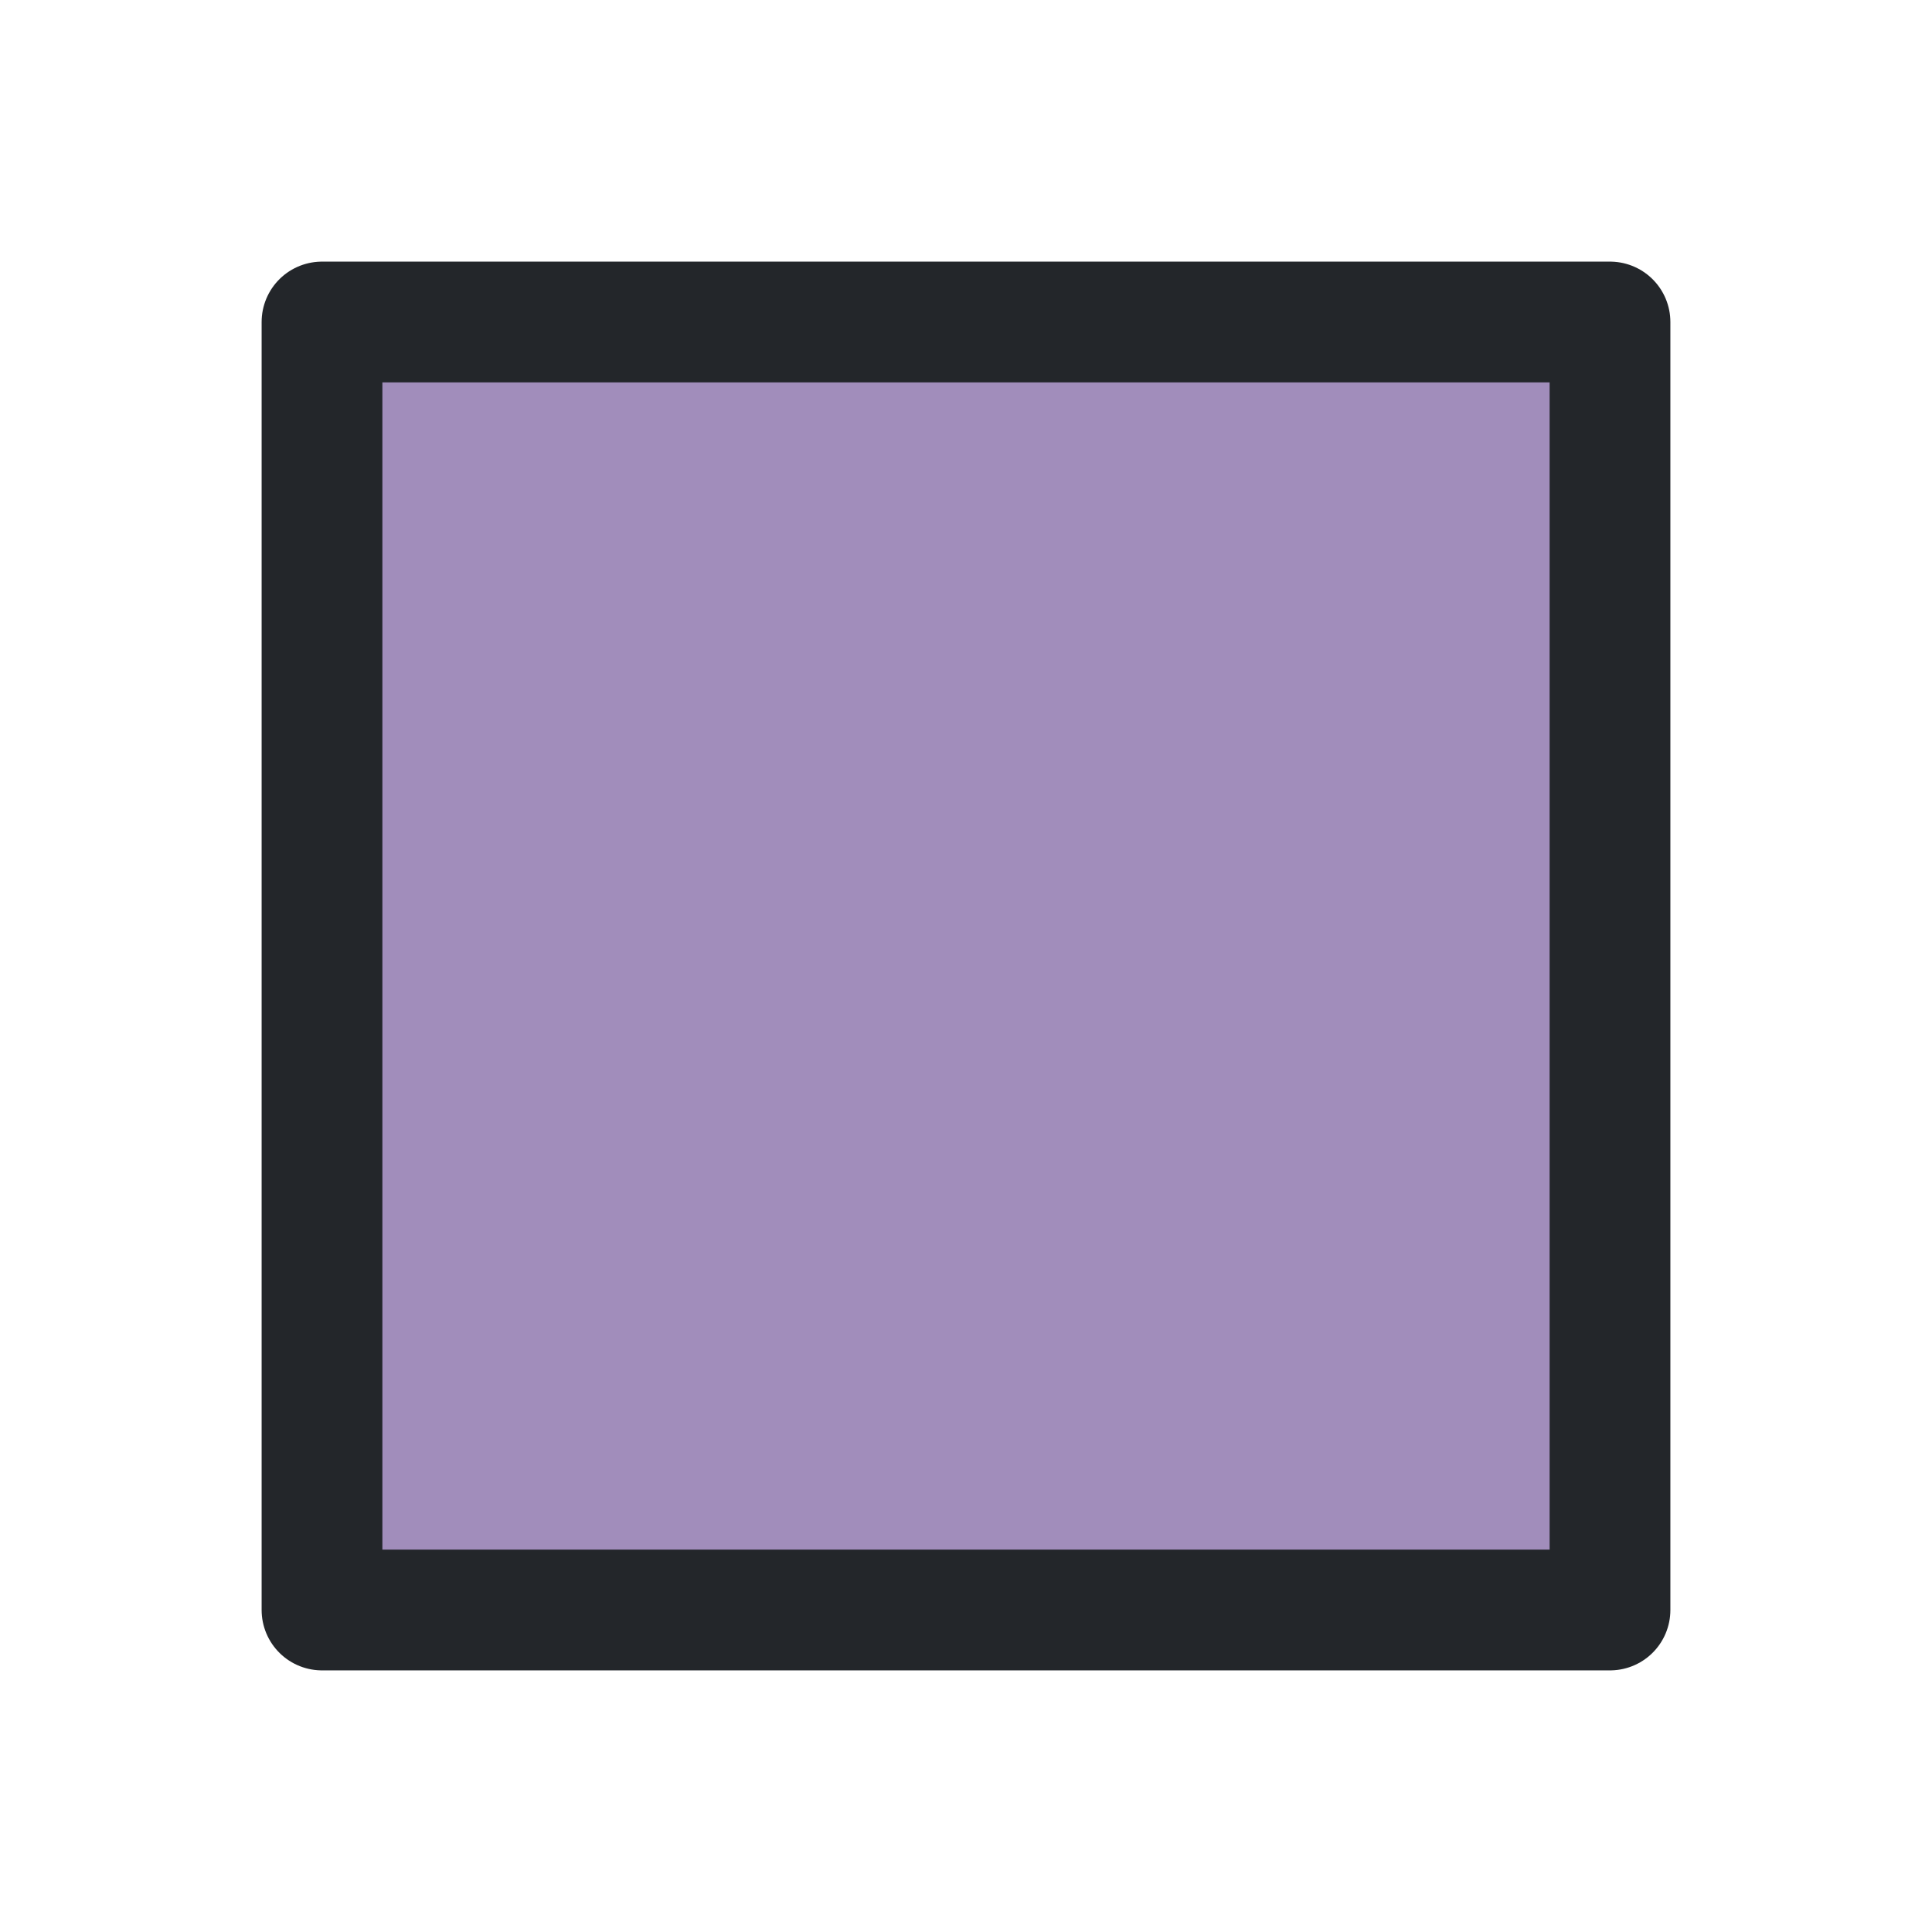 <svg width="1em" height="1em" viewBox="0 0 24 24" fill="none" xmlns="http://www.w3.org/2000/svg">
    <path d="M20 4H4V20H20V4Z" fill="#A18DBB" stroke="#23262A" stroke-width="1.5" stroke-linejoin="round" />
</svg>